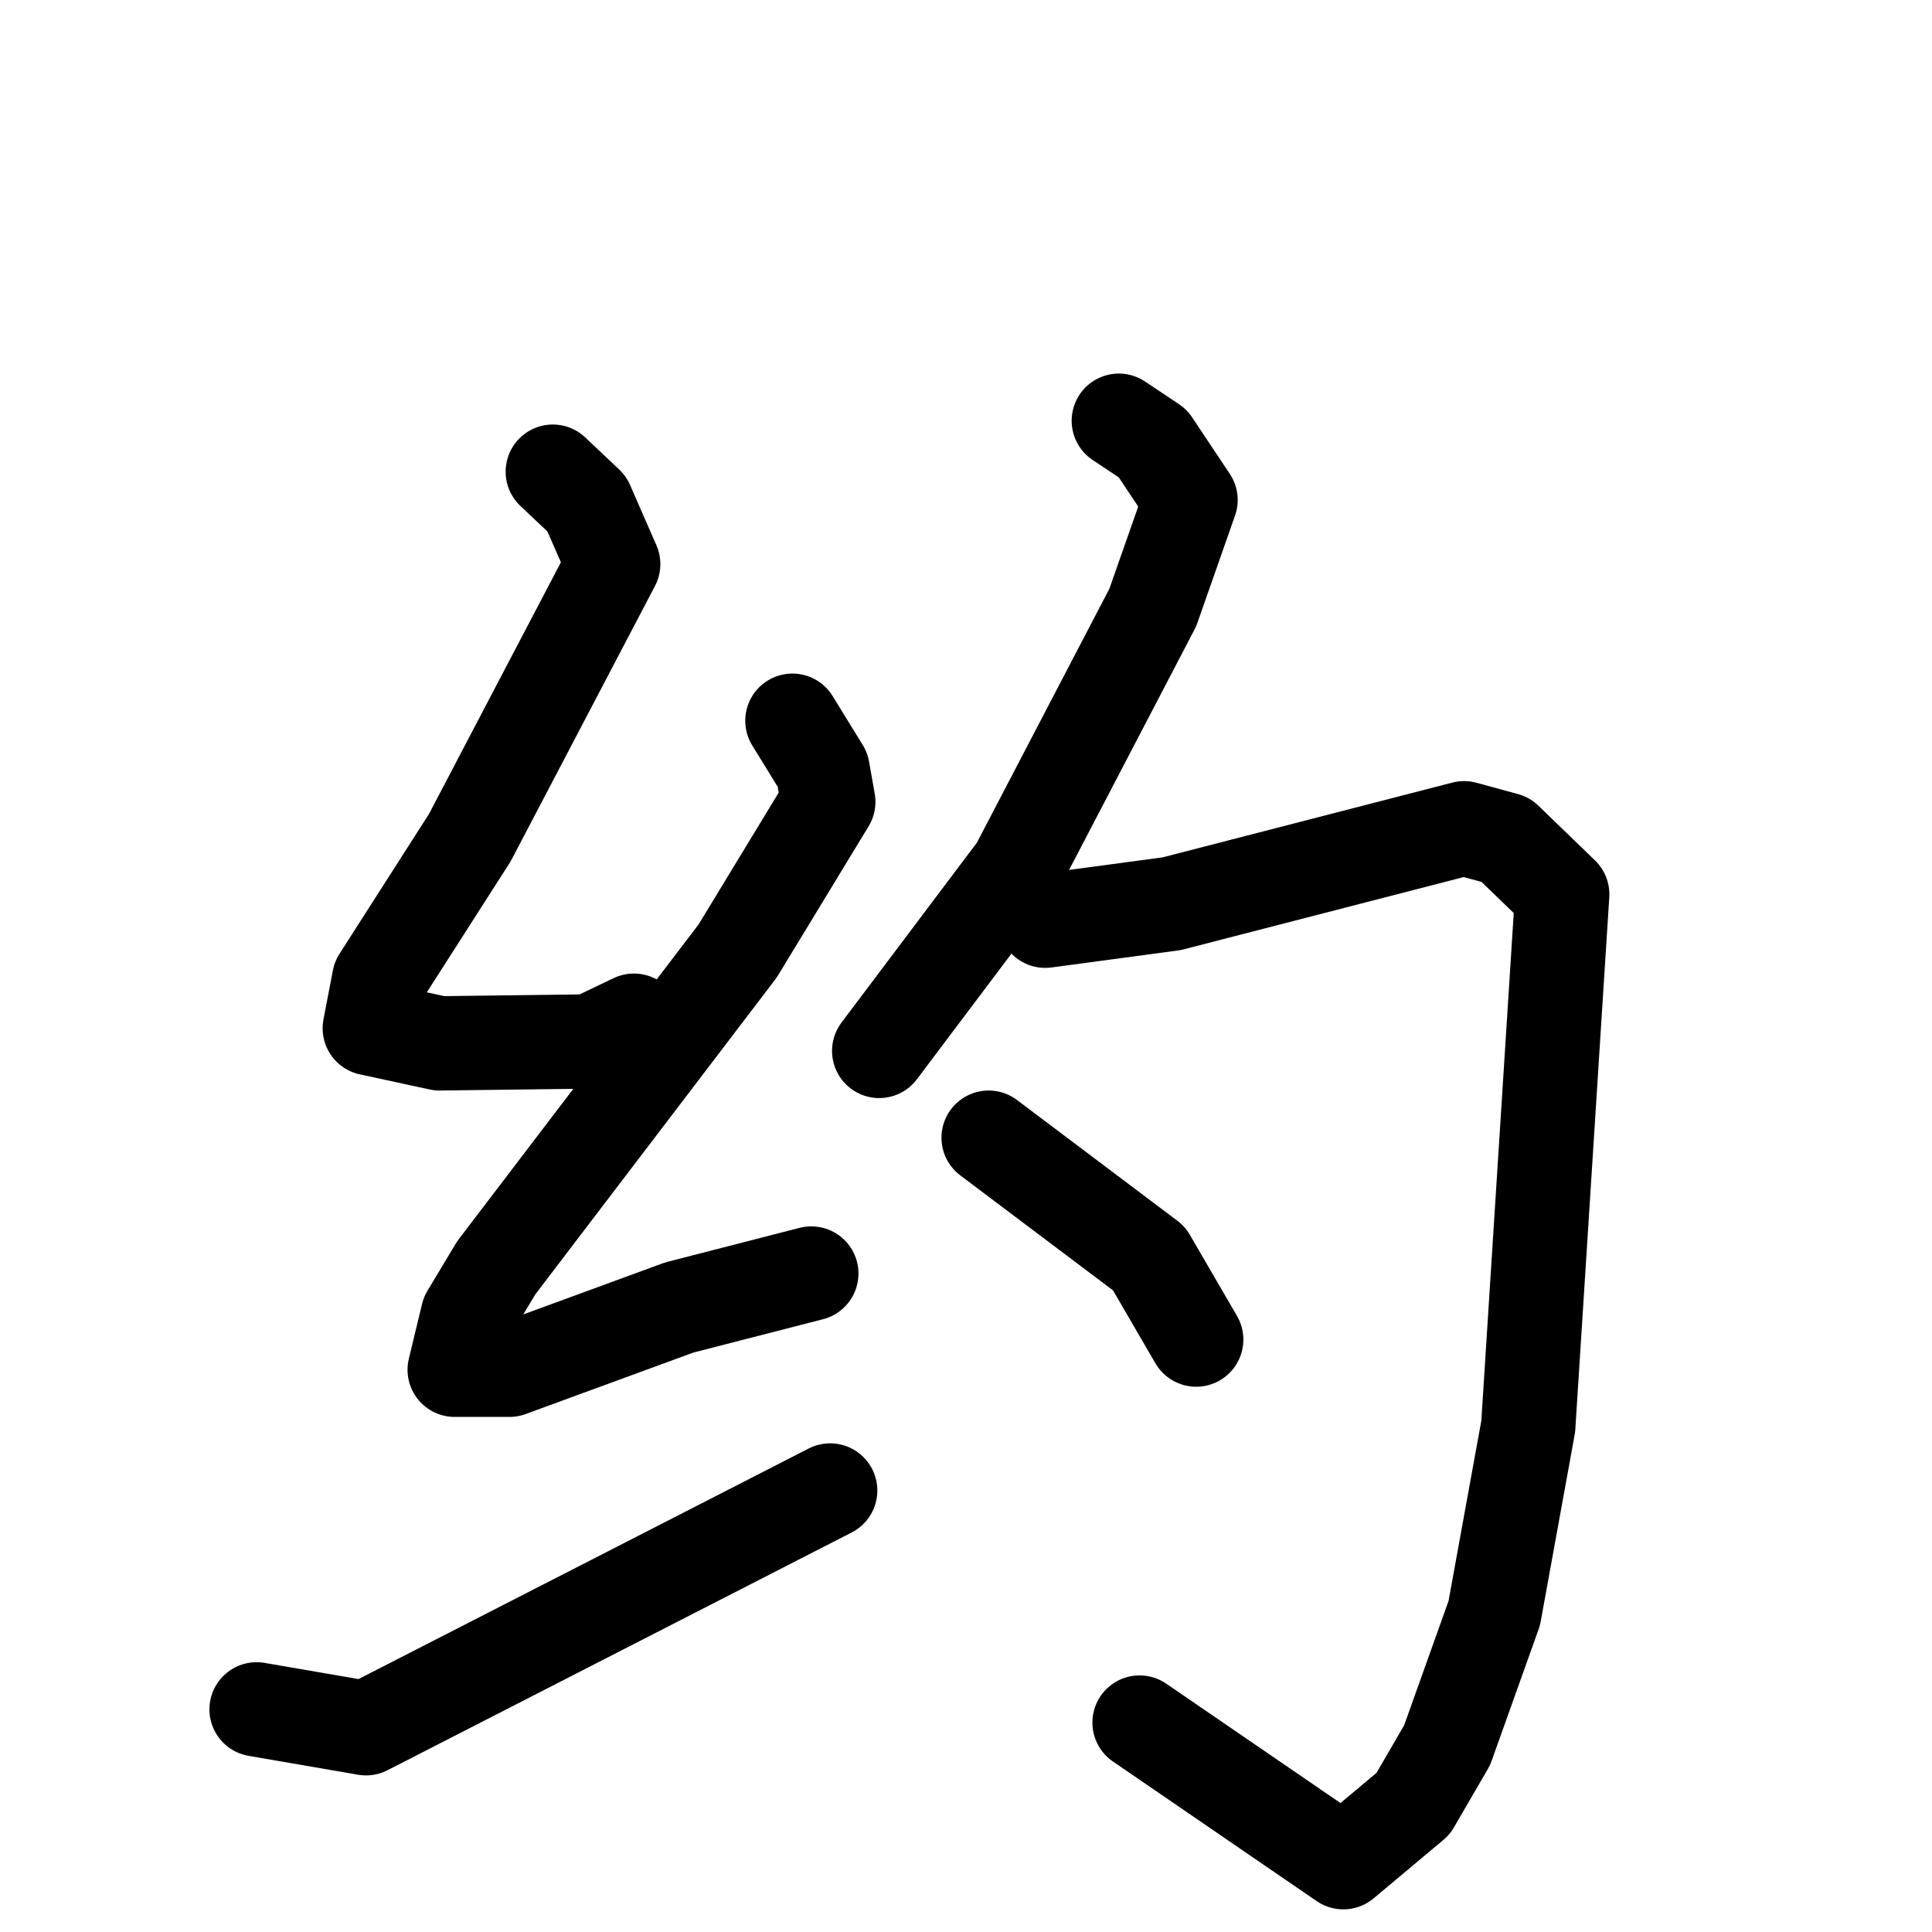 <svg xmlns="http://www.w3.org/2000/svg" viewBox="0 0 1024 1024">
  <g style="fill:none;stroke:#000000;stroke-width:50;stroke-linecap:round;stroke-linejoin:round;" transform="scale(1, 1) translate(0, 0)">
    <path d="M 293.0,250.0 L 311.0,267.0 L 325.0,299.0 L 249.0,444.0 L 201.0,519.0 L 196.0,545.0 L 233.0,553.0 L 313.0,552.0 L 336.0,541.0"/>
    <path d="M 420.0,382.0 L 436.0,408.0 L 439.0,425.0 L 391.0,504.0 L 263.0,672.0 L 248.0,697.0 L 241.0,726.0 L 270.0,726.0 L 360.0,693.0 L 430.0,675.0"/>
    <path d="M 136.0,906.0 L 194.0,916.0 L 440.0,790.0"/>
    <path d="M 593.0,223.0 L 611.0,235.0 L 631.0,265.0 L 611.0,322.0 L 539.0,460.0 L 466.0,557.0"/>
    <path d="M 554.0,488.0 L 621.0,479.0 L 776.0,439.0 L 798.0,445.0 L 828.0,474.0 L 810.0,756.0 L 792.0,855.0 L 767.0,925.0 L 749.0,956.0 L 712.0,987.0 L 604.0,913.0"/>
    <path d="M 524.0,603.0 L 609.0,667.0 L 634.0,710.0"/>
  </g>
</svg>
